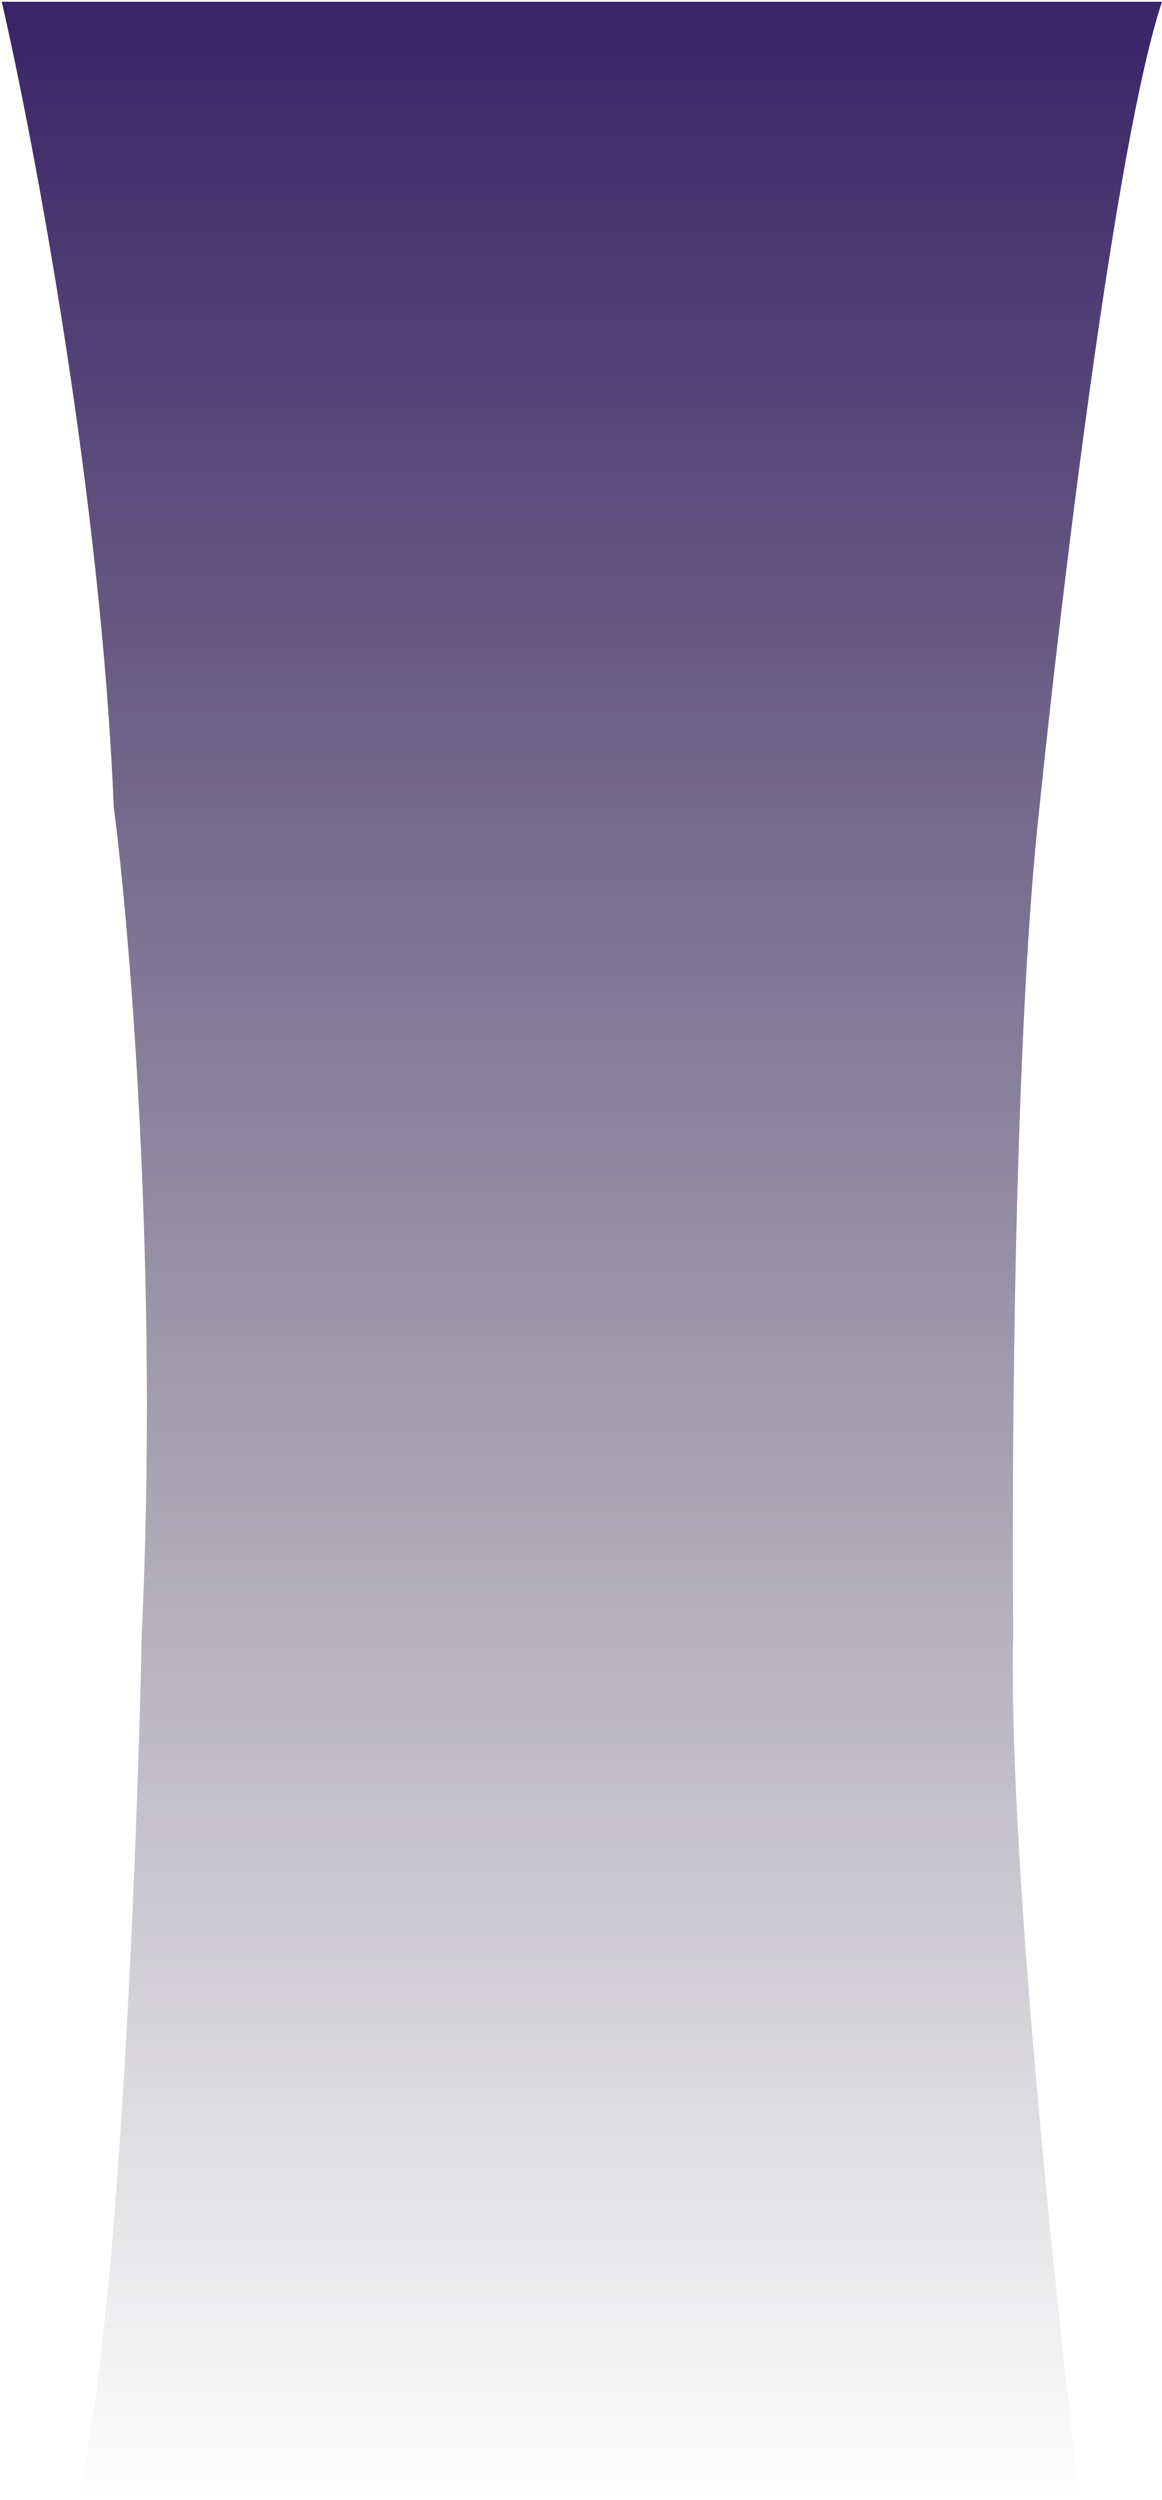 <svg width="332" height="714" viewBox="0 0 332 714" fill="none" xmlns="http://www.w3.org/2000/svg">
<path d="M32.5 230.5C28.9 142.1 9.667 40.333 0.5 0.5H332C318.8 40.1 303.167 170.333 297 230.5C289.8 294.9 289 415 289.5 467C287.9 525.8 301.5 656.167 308.5 714H22C33.6 670.4 39.167 531.167 40.5 467C45.3 363.8 37.167 266.333 32.5 230.5Z" fill="url(#paint0_linear_58_786)"/>
<defs>
<linearGradient id="paint0_linear_58_786" x1="166.25" y1="0.5" x2="166.25" y2="714" gradientUnits="userSpaceOnUse">
<stop stop-color="#382468"/>
<stop offset="1" stop-color="#221D2E" stop-opacity="0"/>
</linearGradient>
</defs>
</svg>

